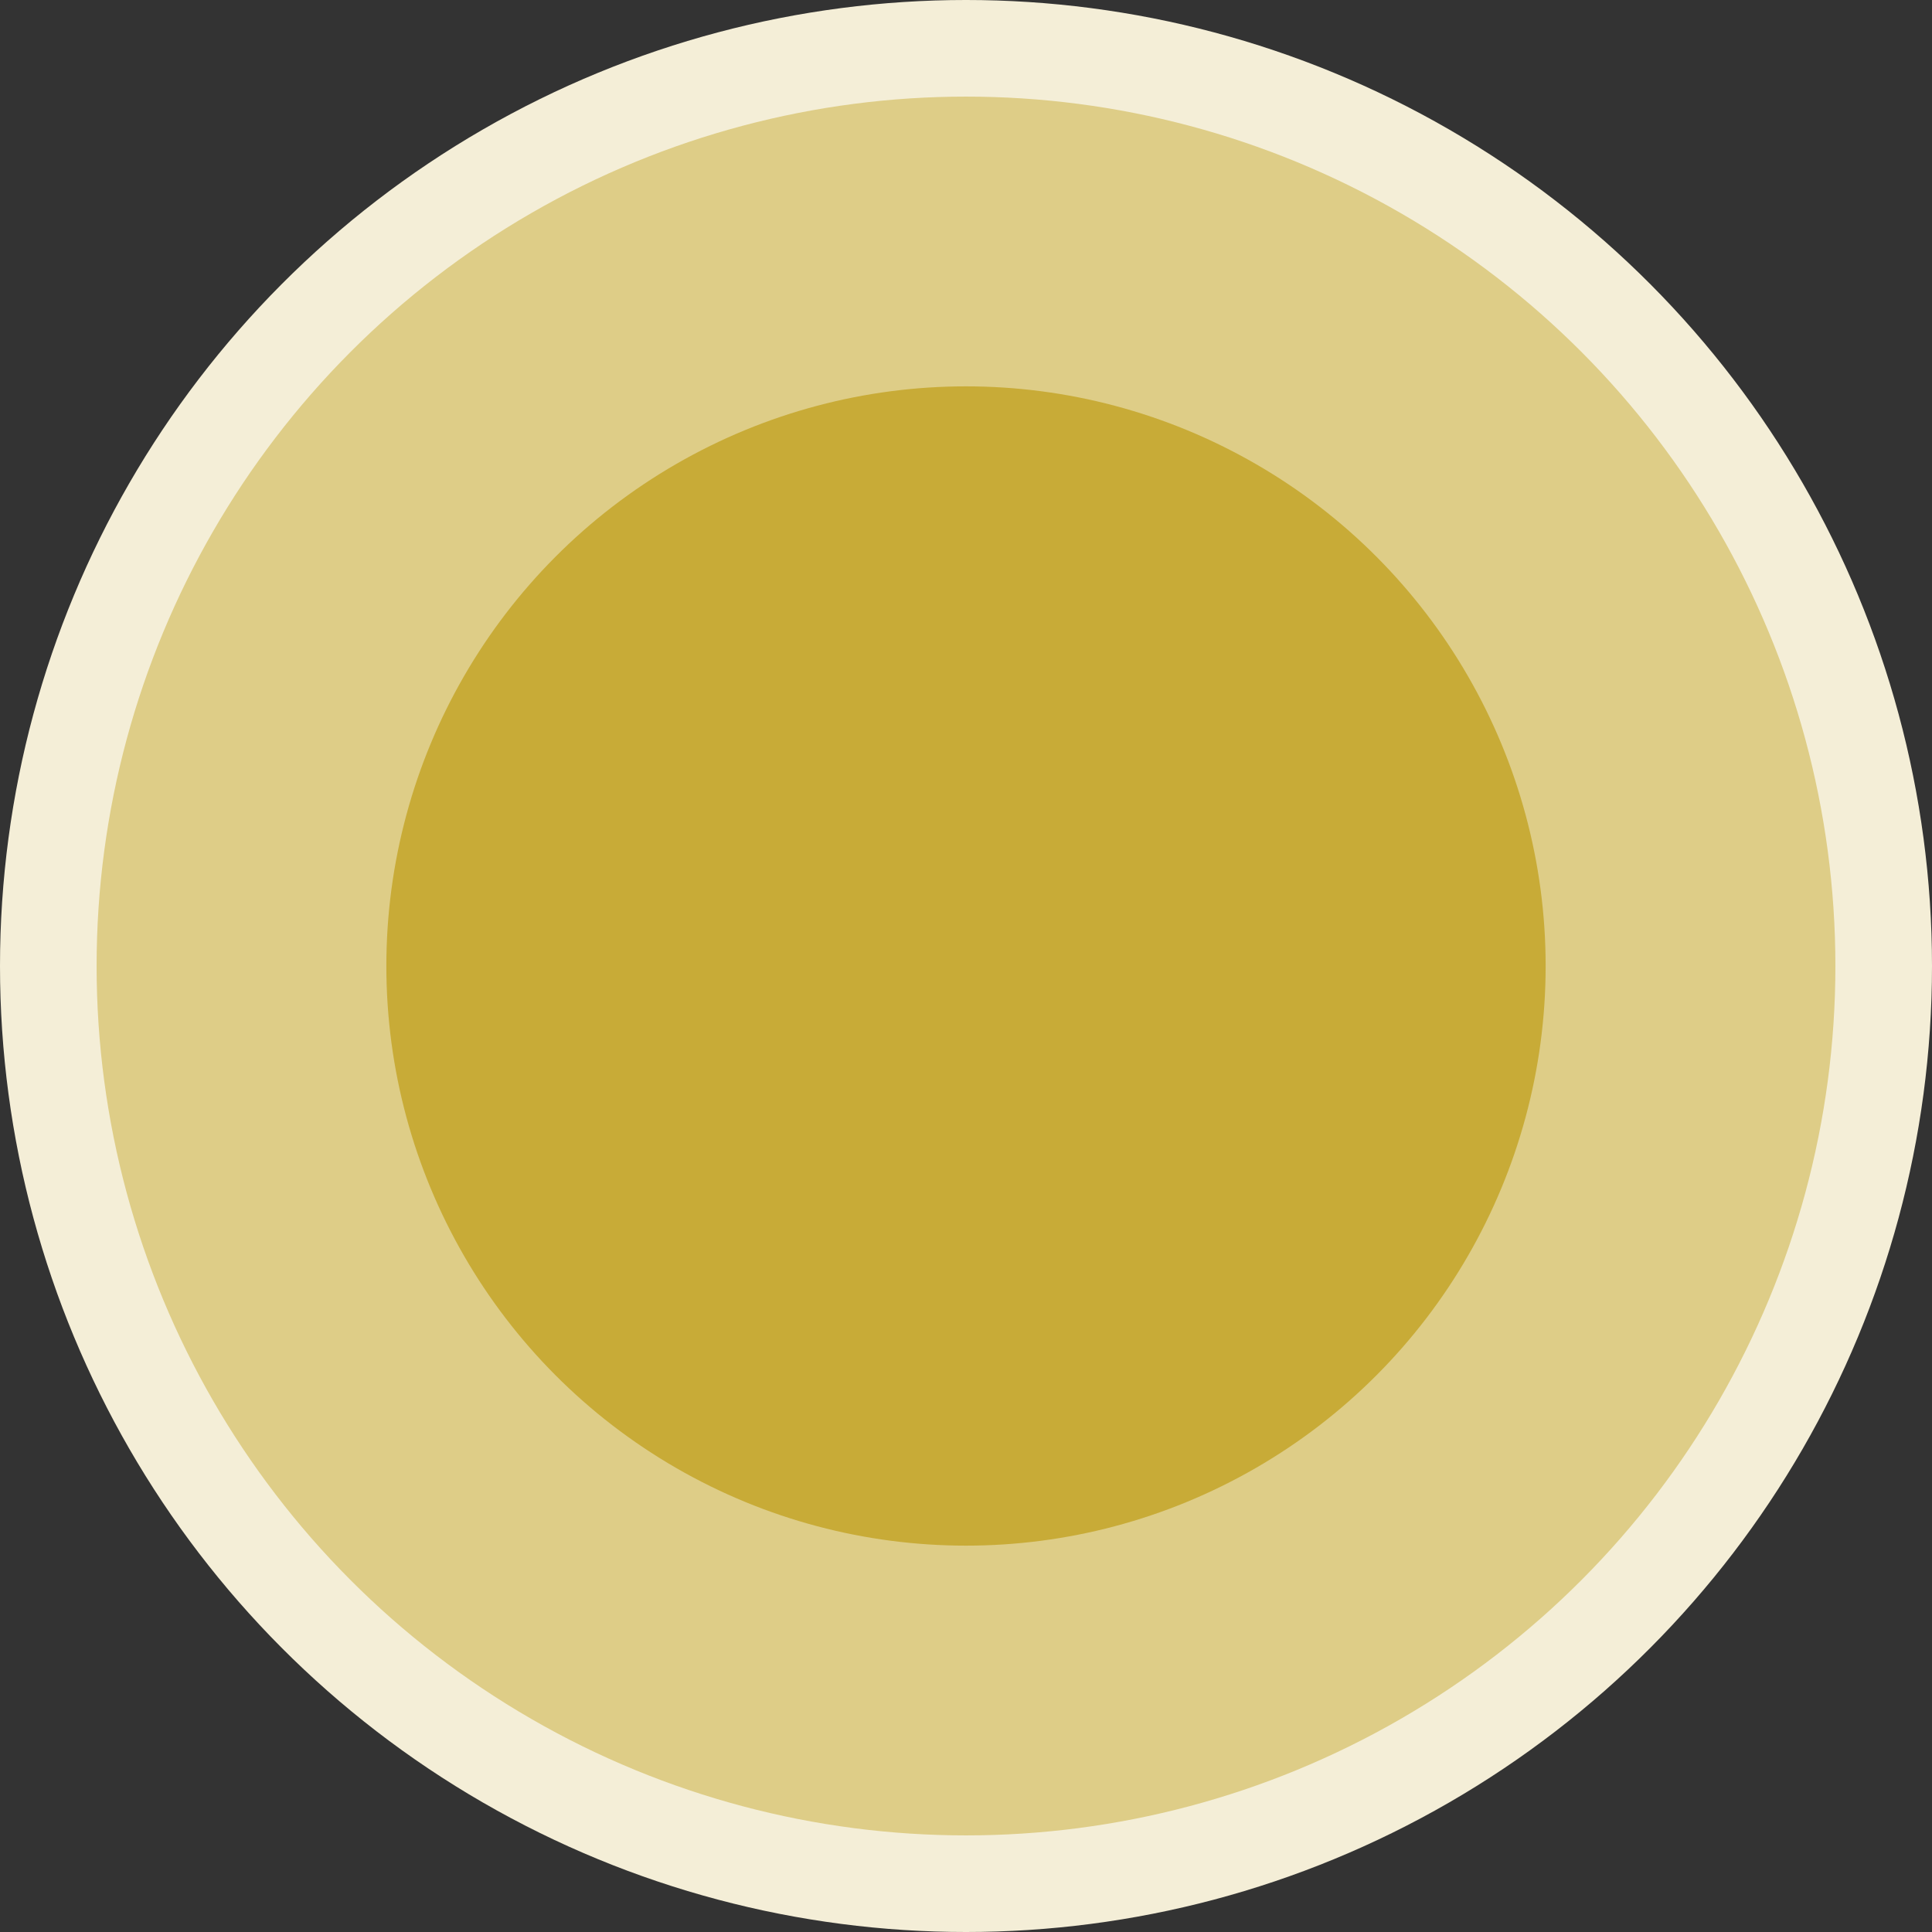 <?xml version="1.0" encoding="UTF-8" standalone="no"?>
<!-- Created with Inkscape (http://www.inkscape.org/) -->

<svg
   width="100"
   height="100"
   viewBox="0 0 26.458 26.458"
   version="1.1"
   id="svg166"
   inkscape:export-filename="kongbaguni.net/Vue.js/images/shootinggame/shot06_1.svg"
   inkscape:export-xdpi="96"
   inkscape:export-ydpi="96"
   inkscape:version="1.2.2 (b0a8486, 2022-12-01)"
   sodipodi:docname="그림그리기.svg"
   xmlns:inkscape="http://www.inkscape.org/namespaces/inkscape"
   xmlns:sodipodi="http://sodipodi.sourceforge.net/DTD/sodipodi-0.dtd"
   xmlns="http://www.w3.org/2000/svg"
   xmlns:svg="http://www.w3.org/2000/svg">
  <rect x="0" y="0" width="26.458" height="26.458" fill="#333333" stroke="none"/>
  <sodipodi:namedview
     id="namedview168"
     pagecolor="#ffffff"
     bordercolor="#000000"
     borderopacity="0.25"
     inkscape:showpageshadow="2"
     inkscape:pageopacity="0.0"
     inkscape:pagecheckerboard="0"
     inkscape:deskcolor="#d1d1d1"
     inkscape:document-units="mm"
     showgrid="false"
     showguides="true"
     inkscape:zoom="5.1683383"
     inkscape:cx="47.500761"
     inkscape:cy="57.948993"
     inkscape:window-width="1390"
     inkscape:window-height="945"
     inkscape:window-x="0"
     inkscape:window-y="25"
     inkscape:window-maximized="0"
     inkscape:current-layer="layer1" />
  <defs
     id="defs163" />
  <g
     inkscape:label="레이어 1"
     inkscape:groupmode="layer"
     id="layer1">
    <circle
       style="display:inline;fill:#f4eed7;stroke-width:0.294"
       id="ellipse525"
       cx="13.229"
       cy="13.229"
       r="13.229" />
    <circle
       style="display:inline;fill:#decd87;stroke-width:0.265"
       id="ellipse521"
       cx="13.229"
       cy="13.229"
       r="11.906" />
    <circle
       style="fill:#c8ab37;stroke-width:0.177"
       id="path459"
       cx="13.229"
       cy="13.229"
       r="7.938" />
  </g>
</svg>

